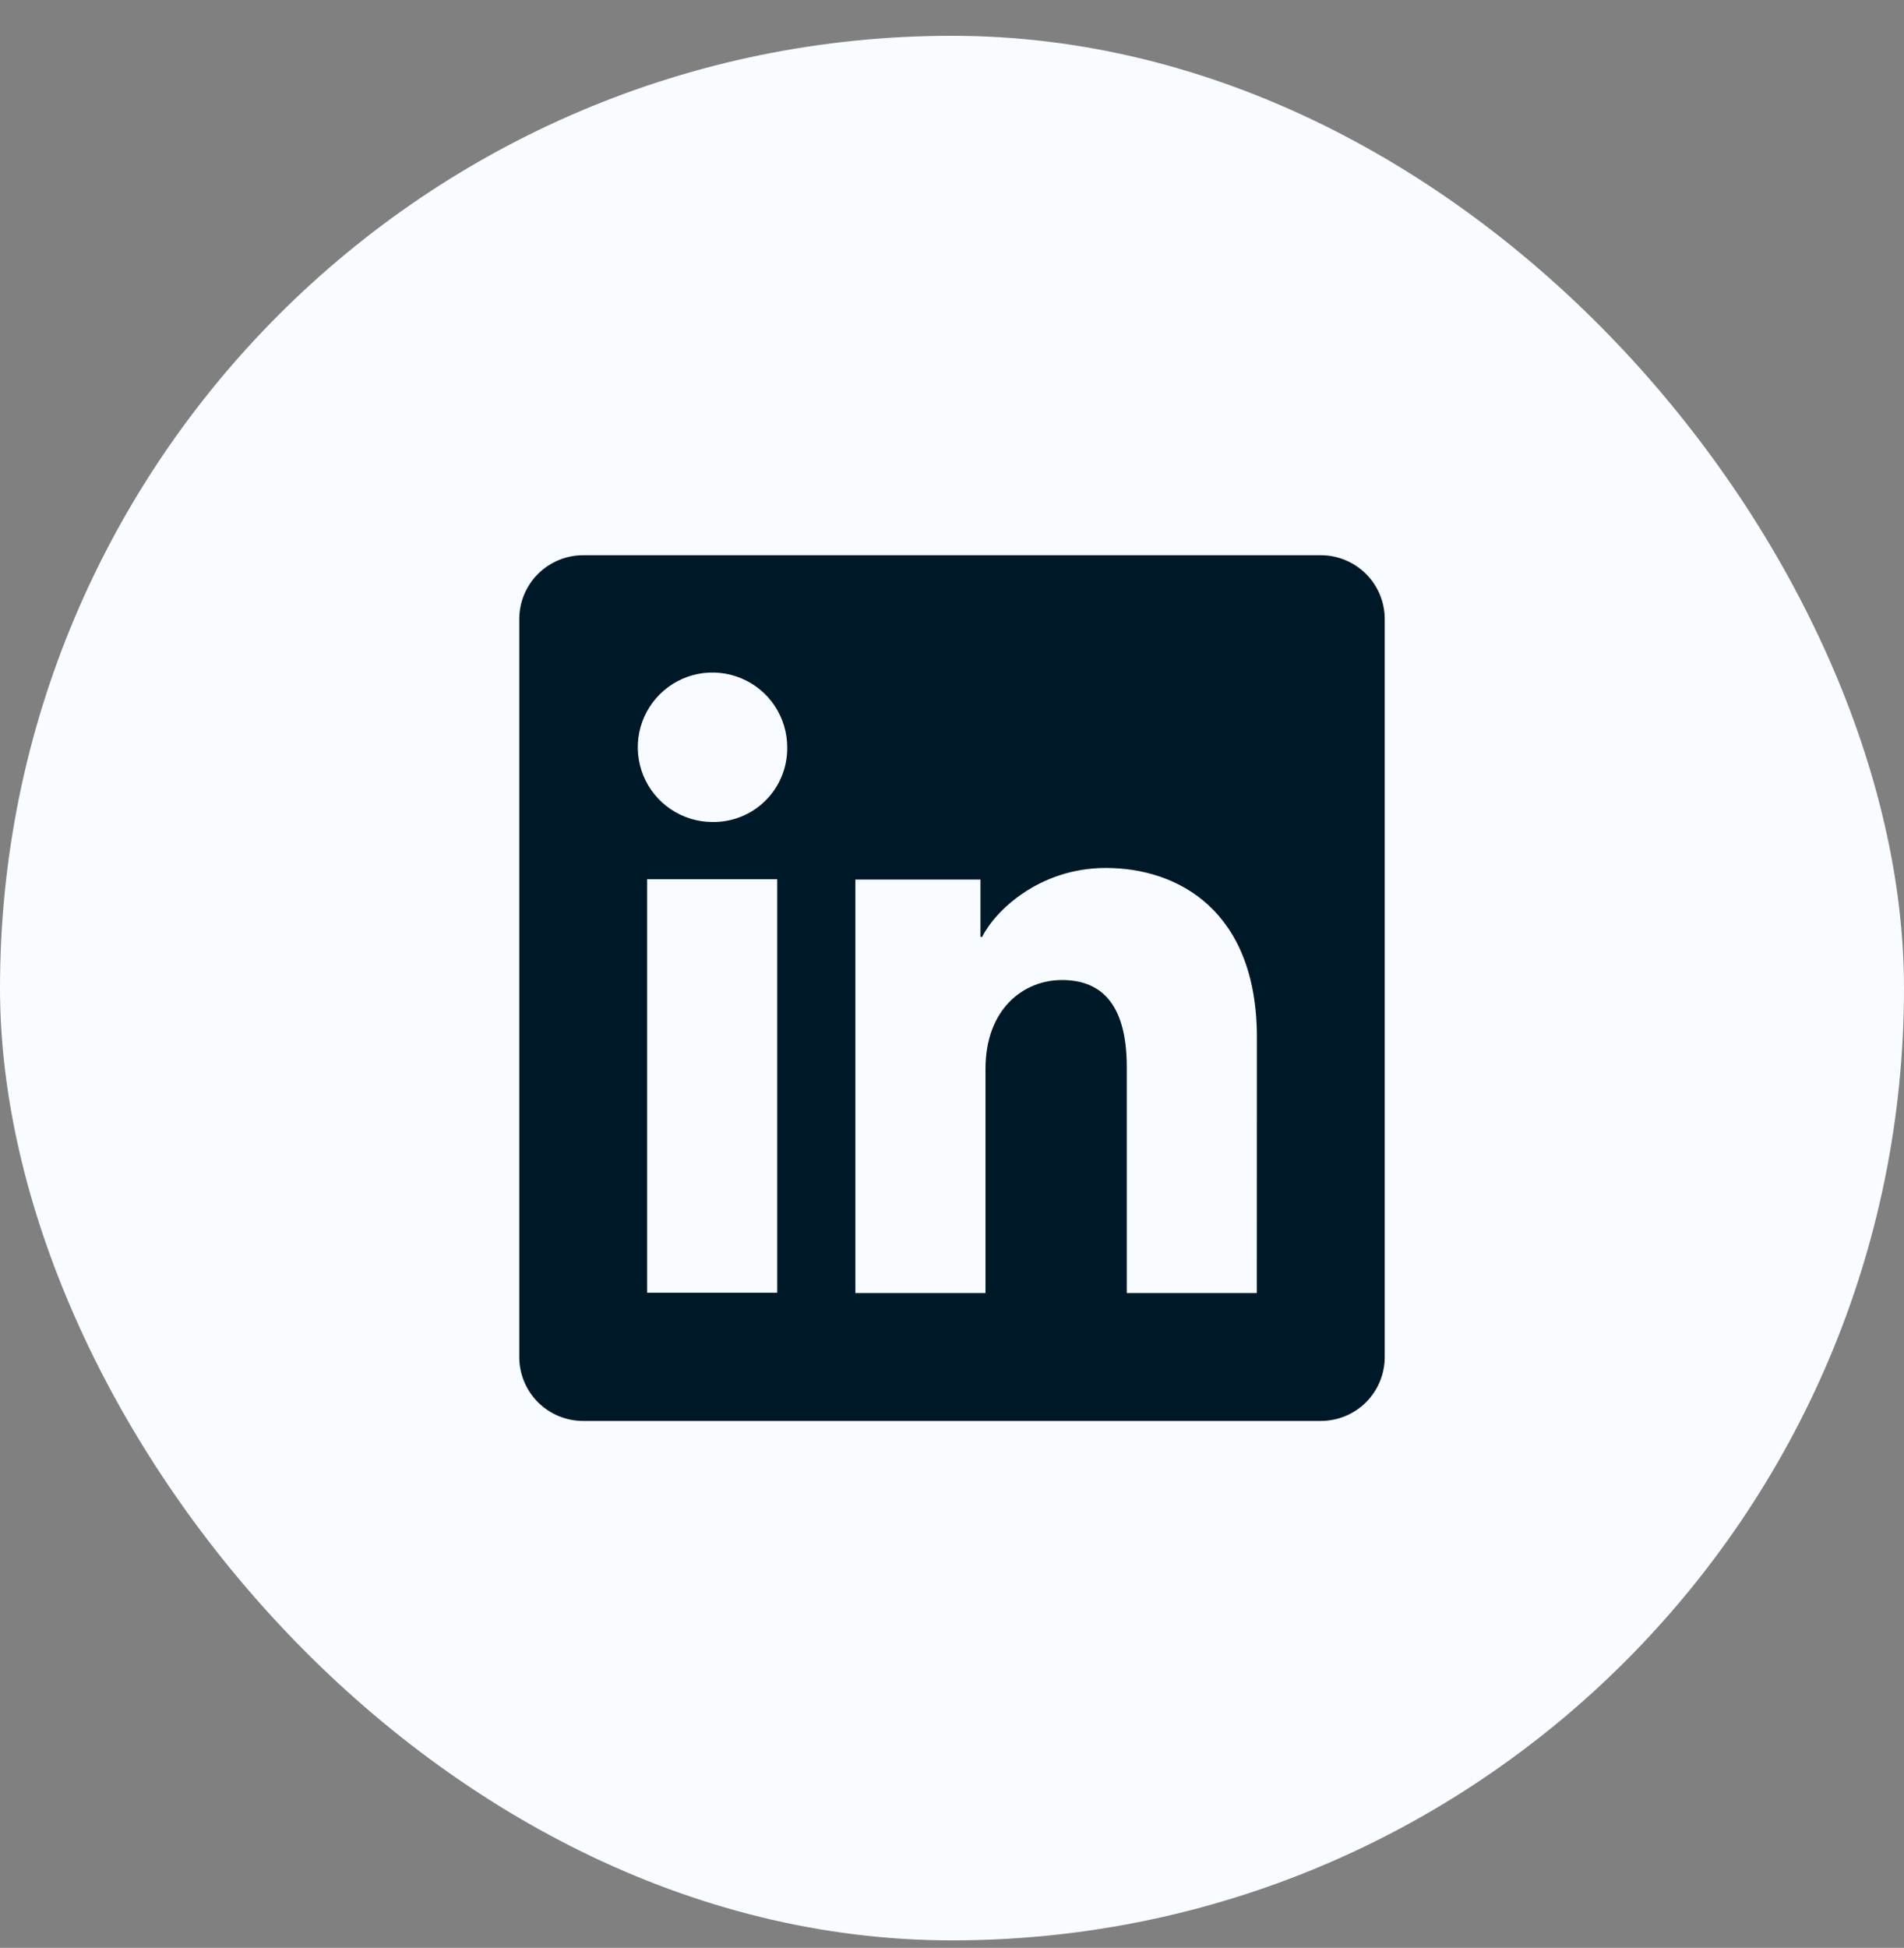 <svg width="44" height="45" viewBox="0 0 44 45" fill="none" xmlns="http://www.w3.org/2000/svg">
<rect x="0" y="0" width="44" height="45" fill="#808080" stroke="none"/>
<rect y="0.827" width="44" height="44" rx="22" fill="#F8FBFF"/>
<g clip-path="url(#clip0_1_37308)">
<path d="M30.524 12.827H13.476C13.085 12.827 12.709 12.983 12.432 13.26C12.155 13.536 12 13.912 12 14.303V31.351C12 31.742 12.155 32.118 12.432 32.395C12.709 32.672 13.085 32.827 13.476 32.827H30.524C30.915 32.827 31.291 32.672 31.568 32.395C31.845 32.118 32 31.742 32 31.351V14.303C32 13.912 31.845 13.536 31.568 13.26C31.291 12.983 30.915 12.827 30.524 12.827ZM17.961 29.865H14.954V20.313H17.961V29.865ZM16.456 18.99C16.114 18.988 15.782 18.885 15.499 18.694C15.216 18.503 14.996 18.233 14.867 17.917C14.738 17.601 14.706 17.254 14.773 16.92C14.841 16.586 15.007 16.279 15.248 16.039C15.49 15.798 15.798 15.635 16.133 15.569C16.468 15.504 16.814 15.539 17.129 15.67C17.444 15.801 17.713 16.022 17.902 16.306C18.091 16.59 18.192 16.924 18.192 17.265C18.195 17.493 18.152 17.72 18.066 17.931C17.98 18.143 17.852 18.335 17.69 18.495C17.528 18.657 17.335 18.783 17.123 18.868C16.911 18.953 16.684 18.994 16.456 18.99ZM29.044 29.873H26.039V24.655C26.039 23.116 25.385 22.641 24.54 22.641C23.649 22.641 22.774 23.313 22.774 24.694V29.873H19.767V20.32H22.658V21.644H22.697C22.988 21.056 24.004 20.052 25.556 20.052C27.233 20.052 29.046 21.048 29.046 23.965L29.044 29.873Z" fill="#001928"/>
</g>
<defs>
<clipPath id="clip0_1_37308">
<rect width="20" height="20" fill="white" transform="translate(12 12.827)"/>
</clipPath>
</defs>
</svg>
